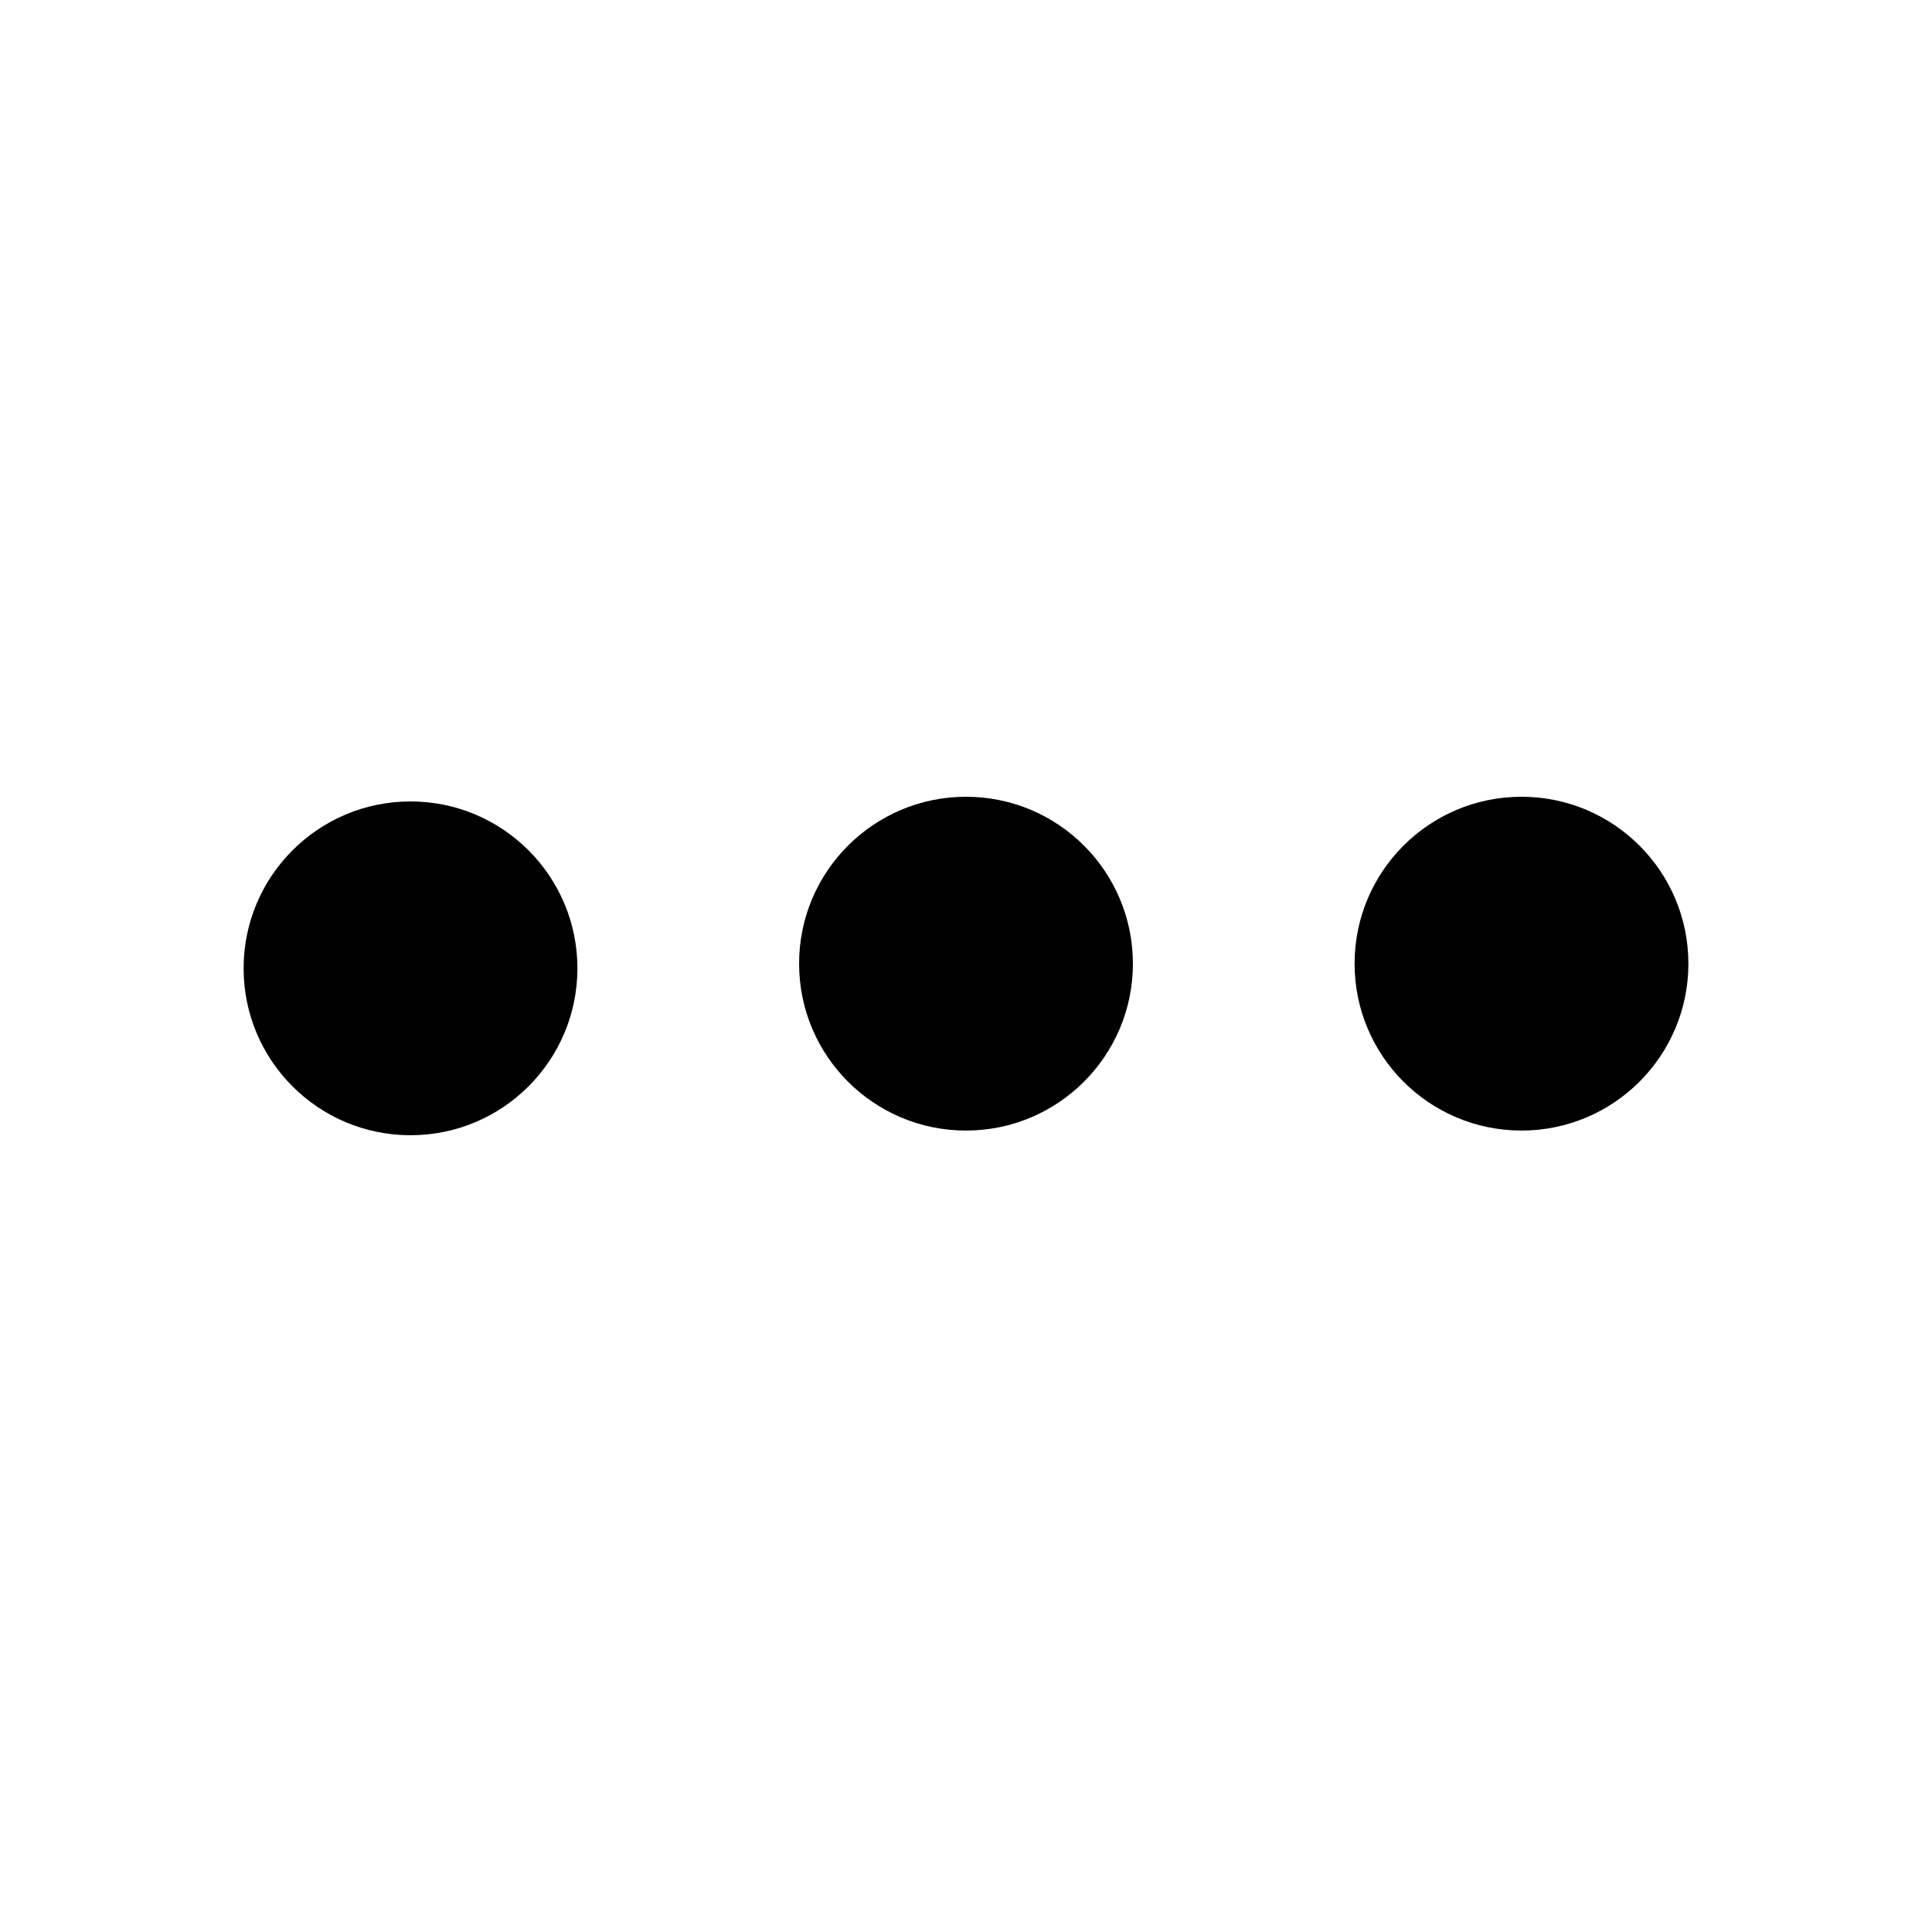 <svg id="Layer_3" data-name="Layer 3" xmlns="http://www.w3.org/2000/svg" viewBox="0 0 512 512">
  <title>drag-horizontal</title>
  <g>
    <circle cx="403.21" cy="255.38" r="44.23"/>
    <circle cx="256" cy="255.38" r="44.23"/>
    <circle cx="108.79" cy="256.62" r="44.23"/>
  </g>
</svg>
